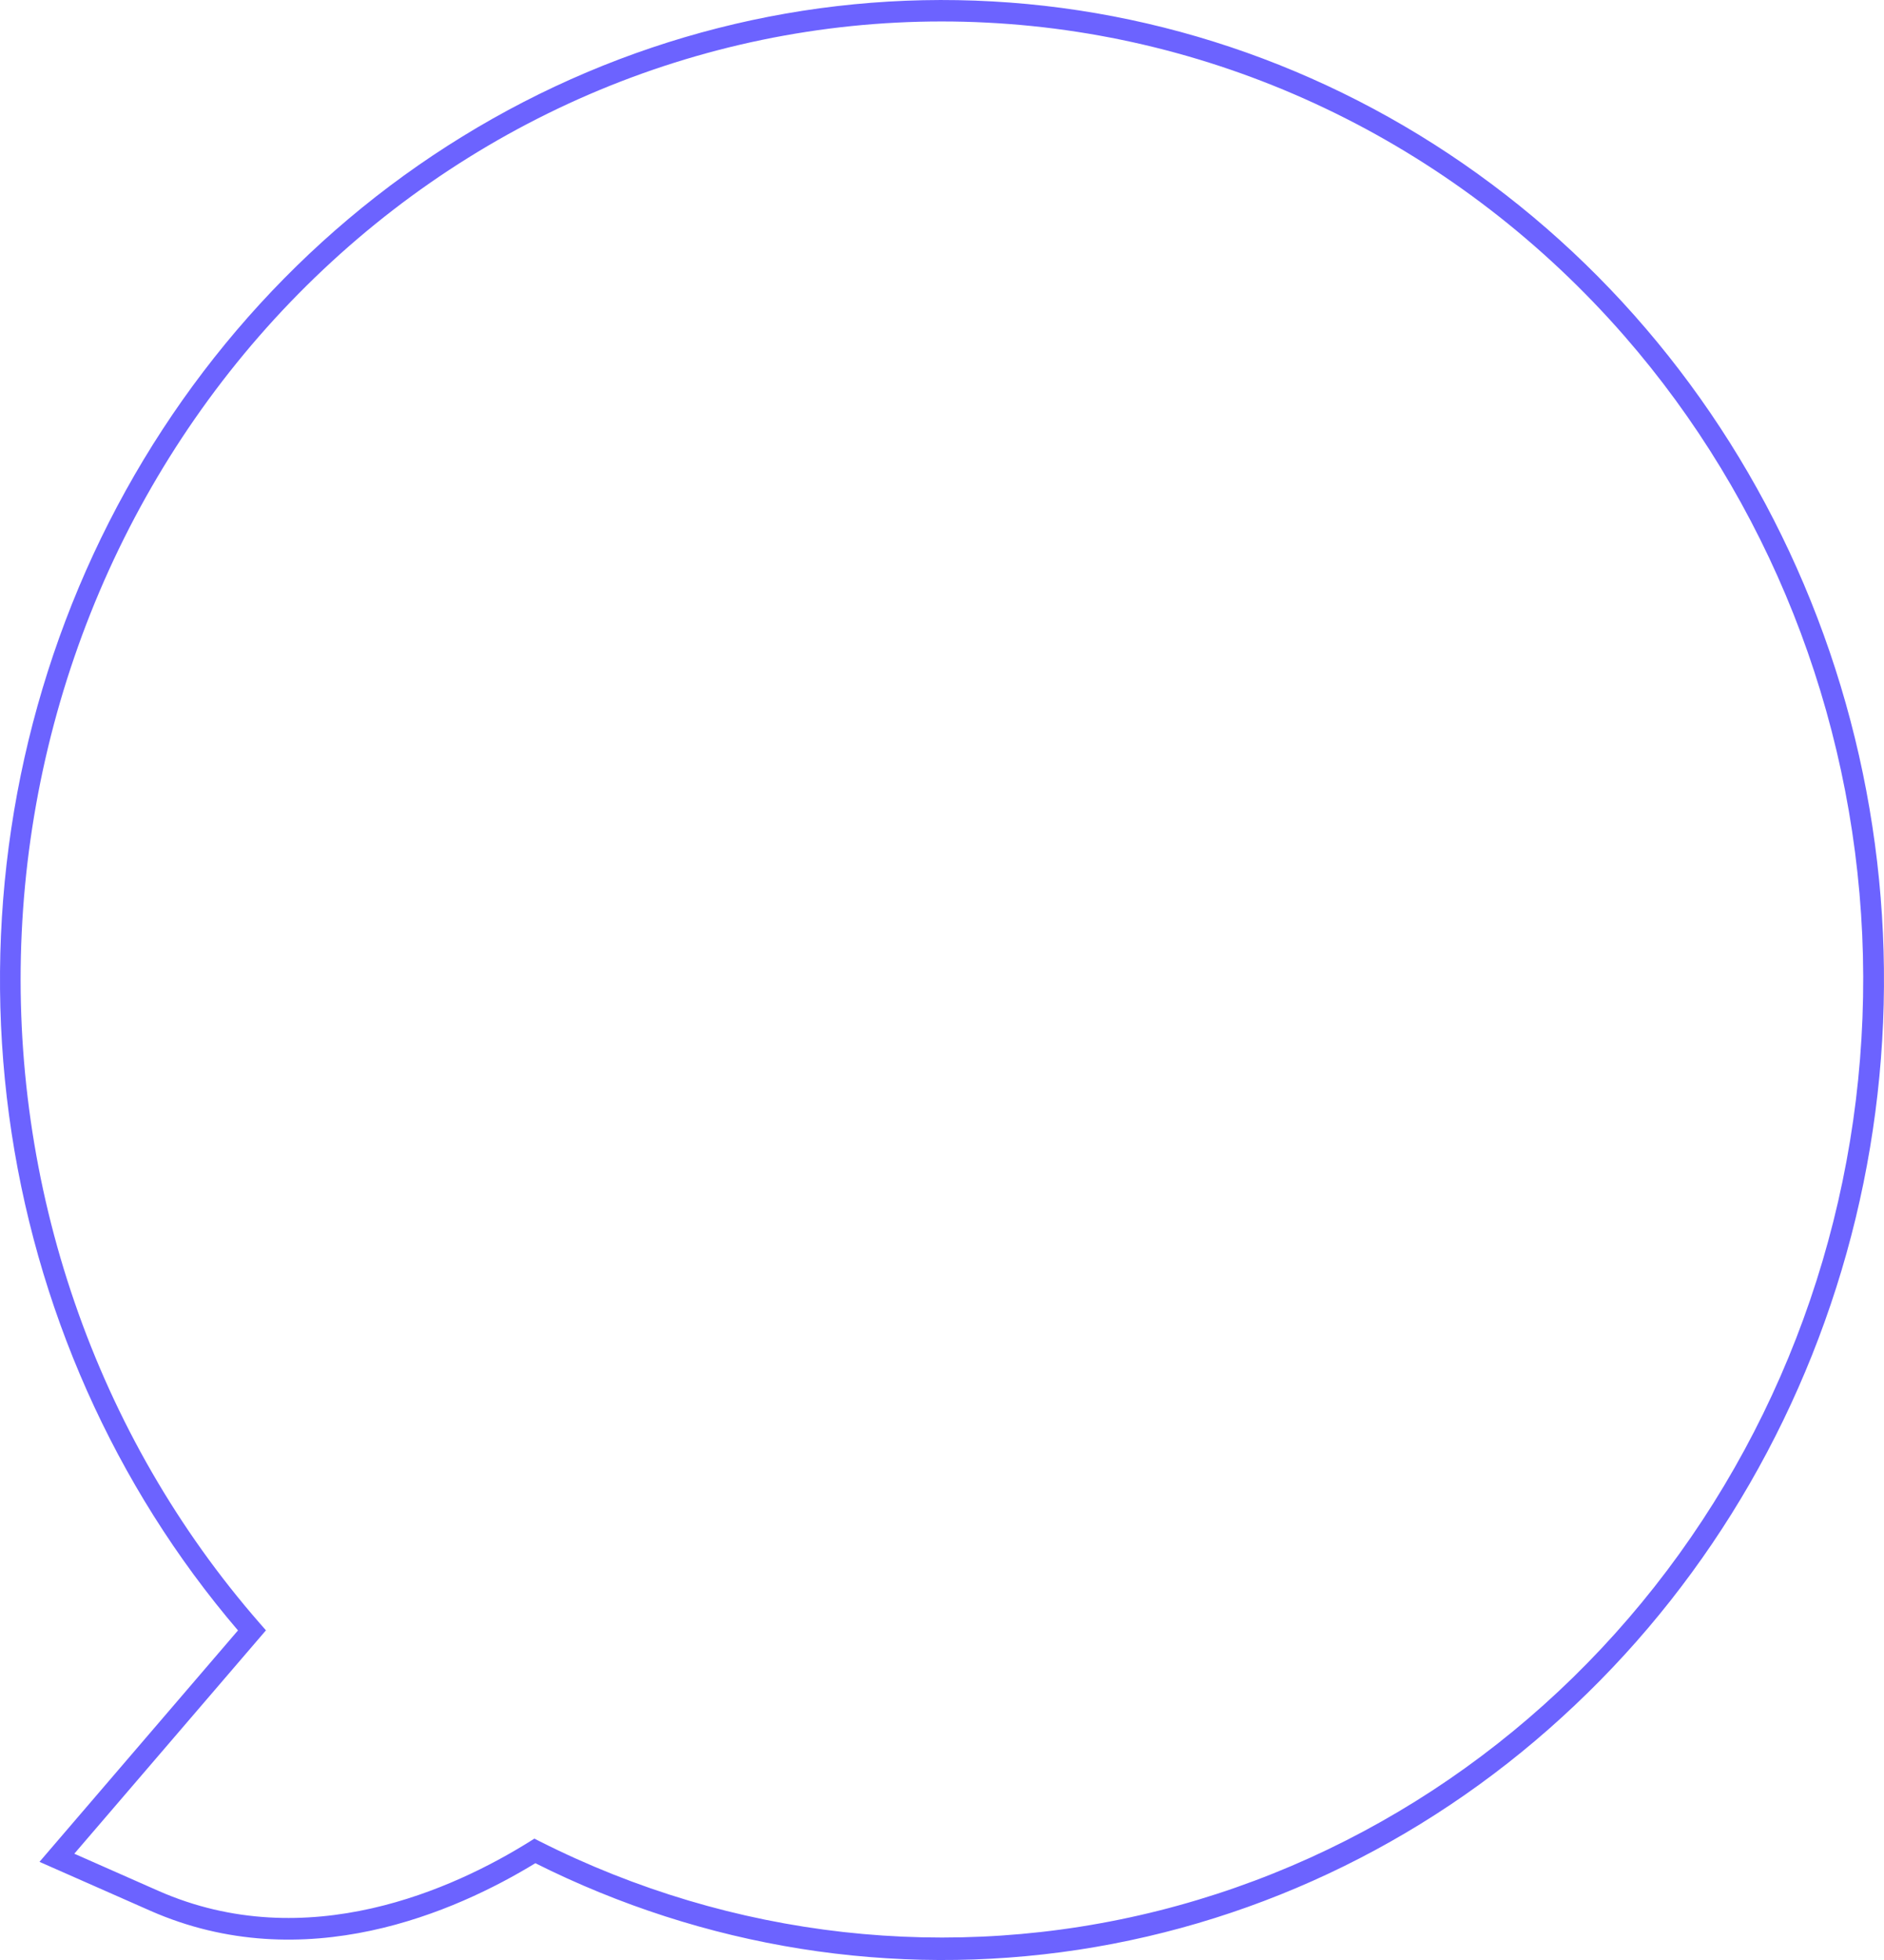 <svg width="25" height="26" viewBox="0 0 25 26" fill="none" xmlns="http://www.w3.org/2000/svg">
<path d="M7.104 24.716C6.05 25.359 4.041 26.249 1.993 25.346L0.524 24.698L3.158 21.628C1.519 19.712 0.462 17.334 0.12 14.794C-0.221 12.254 0.168 9.666 1.238 7.355C2.309 5.045 4.013 3.115 6.137 1.81C8.26 0.504 10.708 -0.119 13.171 0.019C15.635 0.156 18.004 1.049 19.98 2.584C21.957 4.118 23.452 6.227 24.278 8.643C25.104 11.06 25.224 13.676 24.623 16.163C24.021 18.65 22.725 20.897 20.898 22.62C19.062 24.36 16.768 25.49 14.31 25.864C11.851 26.238 9.342 25.838 7.104 24.716ZM21.555 4.457C20.476 3.221 19.174 2.217 17.723 1.504C16.271 0.79 14.699 0.381 13.095 0.3C11.492 0.218 9.888 0.466 8.377 1.028C6.865 1.591 5.475 2.458 4.286 3.579C3.096 4.7 2.131 6.054 1.445 7.563C0.76 9.072 0.366 10.707 0.288 12.374C0.21 14.041 0.449 15.708 0.991 17.279C1.532 18.851 2.366 20.295 3.445 21.531L3.529 21.627L0.986 24.59L2.1 25.082C4.078 25.954 6.036 25.048 7.027 24.43L7.091 24.39L7.158 24.424C9.712 25.714 12.618 26.04 15.378 25.345C18.137 24.65 20.578 22.978 22.281 20.616C23.984 18.254 24.843 15.35 24.711 12.401C24.578 9.453 23.462 6.644 21.555 4.457Z" fill="#6C63FF"/>
</svg>
